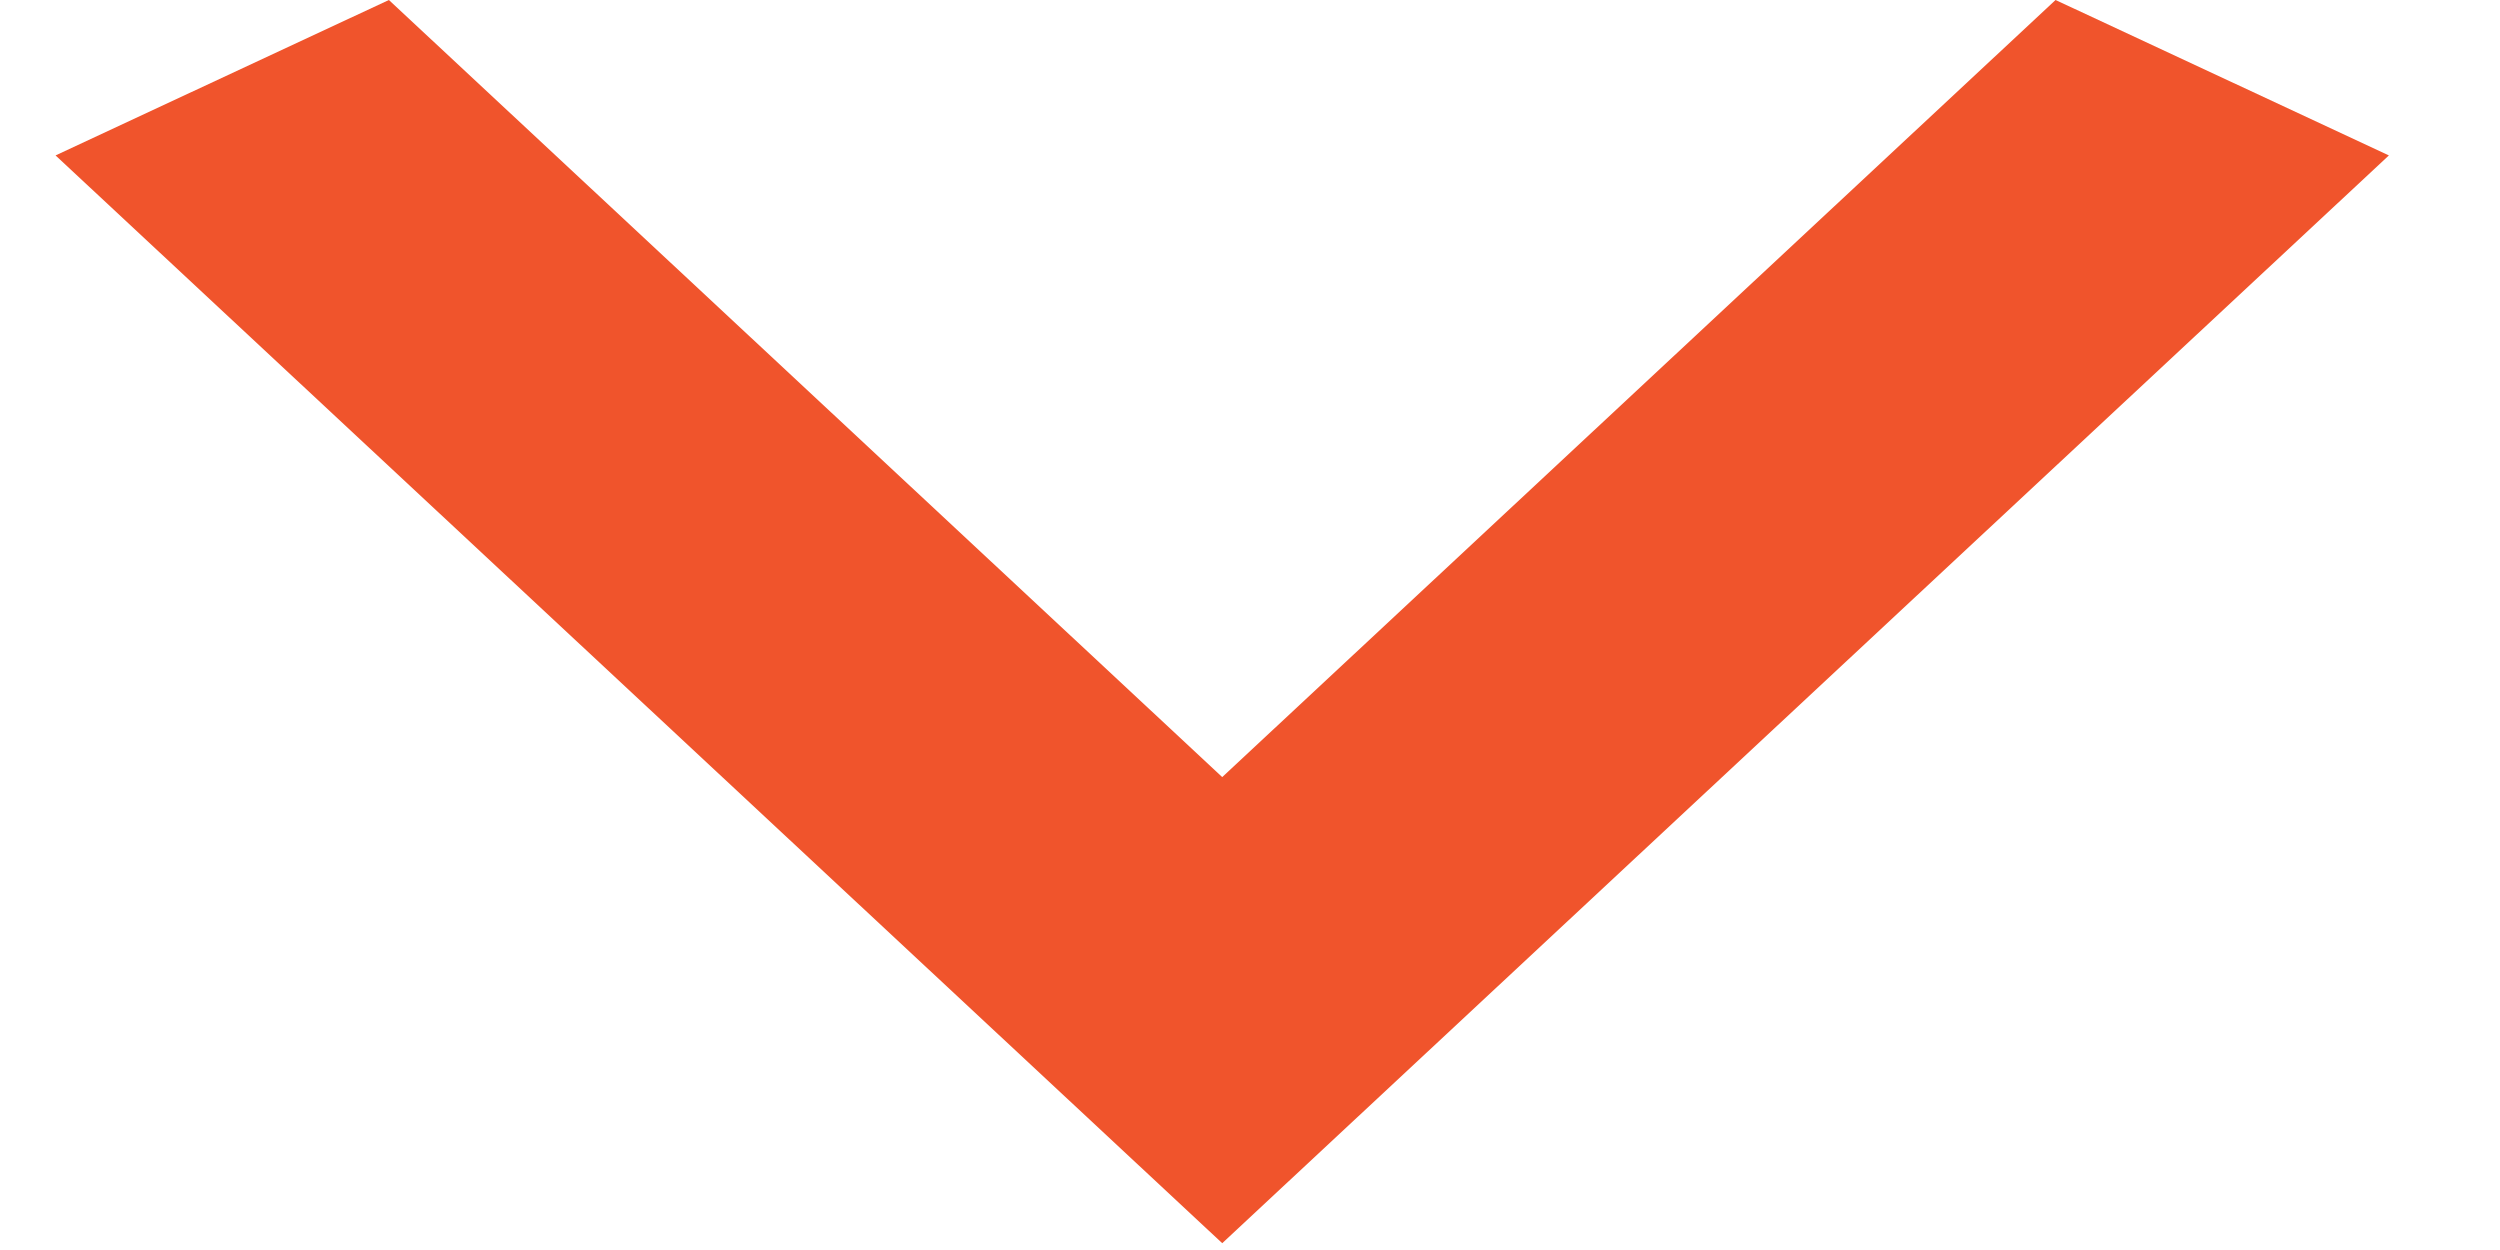 <svg width="18" height="9" viewBox="0 0 18 9" fill="none" xmlns="http://www.w3.org/2000/svg">
<path d="M2.8 -5.86908e-07L8.8 5.595L14.8 -9.7818e-08L17.2 1.119L8.8 8.951L0.4 1.119L2.8 -5.86908e-07Z" fill="#F0542C"/>
</svg>
